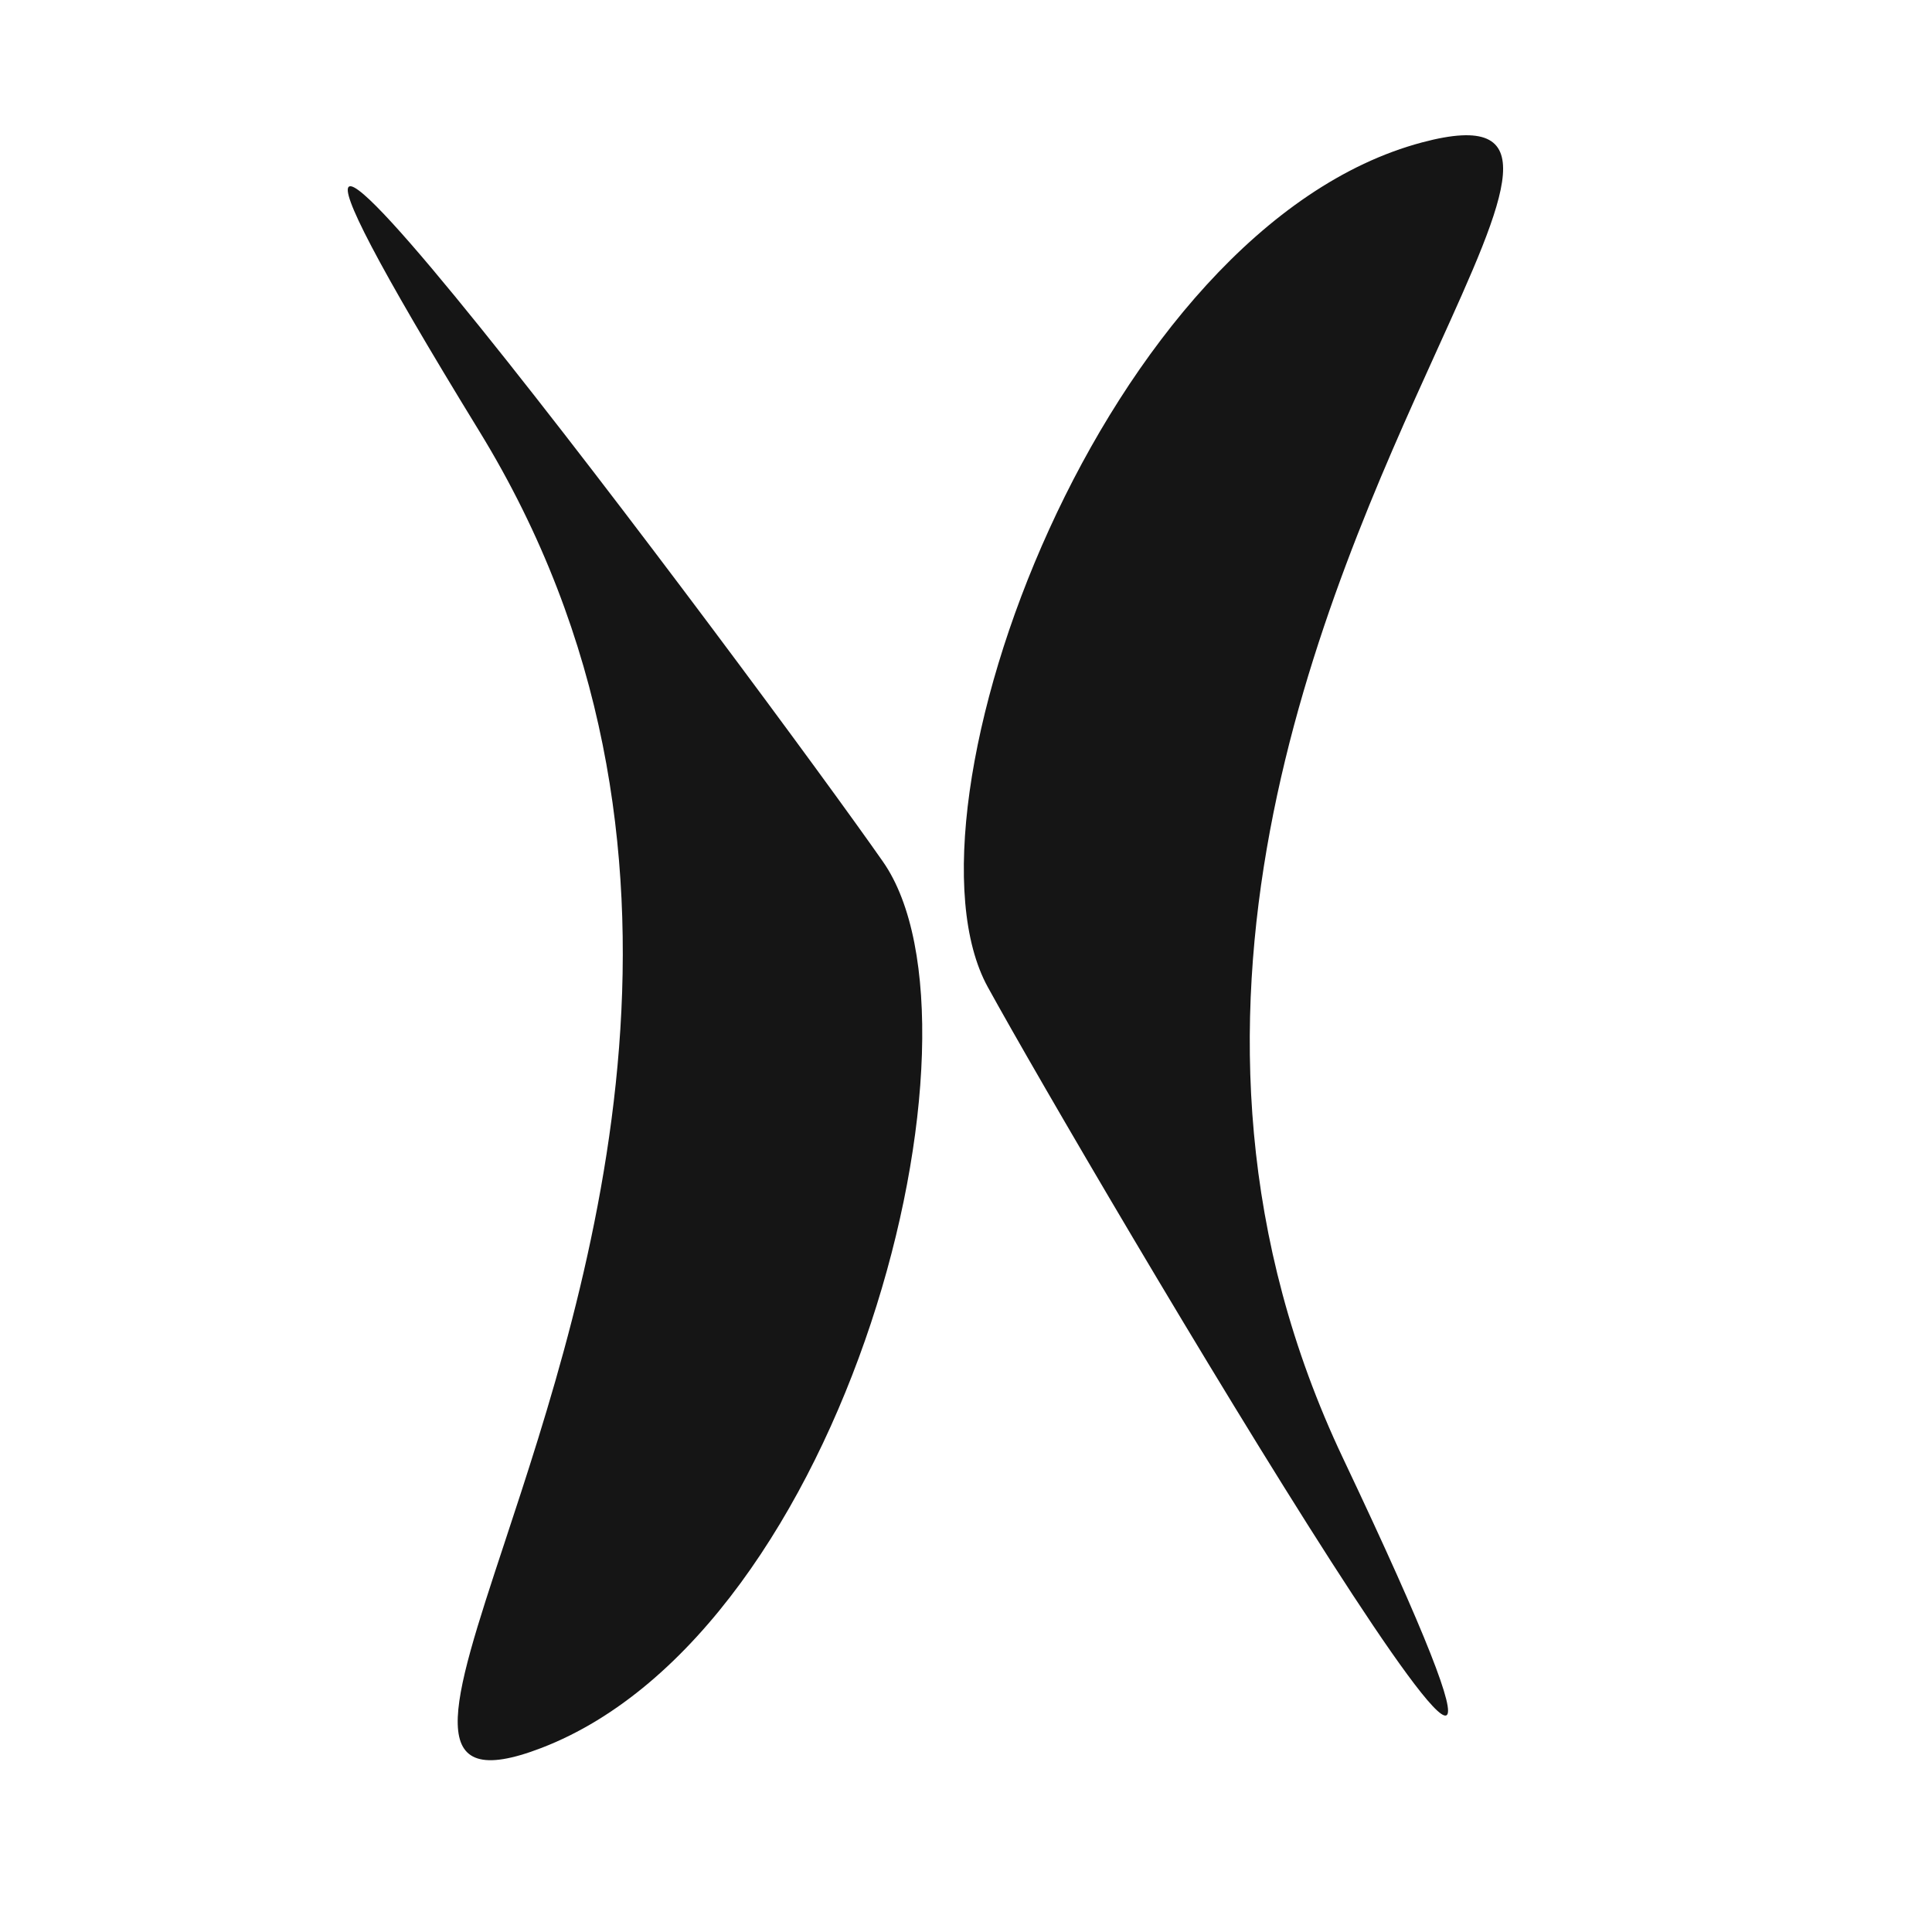 <svg width="100" height="100" viewBox="0 0 100 100" fill="none" xmlns="http://www.w3.org/2000/svg">
<rect width="100" height="100" fill="white"/>
<path fill-rule="evenodd" clip-rule="evenodd" d="M51.128 51.09C46.043 41.836 57.192 11.742 73.606 7.371C80.035 5.659 78.072 9.983 74.374 18.132C68.63 30.787 58.7 52.665 69.514 75.478C87.293 112.982 56.213 60.344 51.128 51.09ZM45.7 44.597C51.745 53.254 43.882 84.368 28.03 90.471C21.821 92.862 23.31 88.352 26.115 79.854C30.471 66.657 38.003 43.842 24.808 22.317C3.118 -13.068 39.654 35.94 45.7 44.597Z" fill="#151515"/>
</svg>
